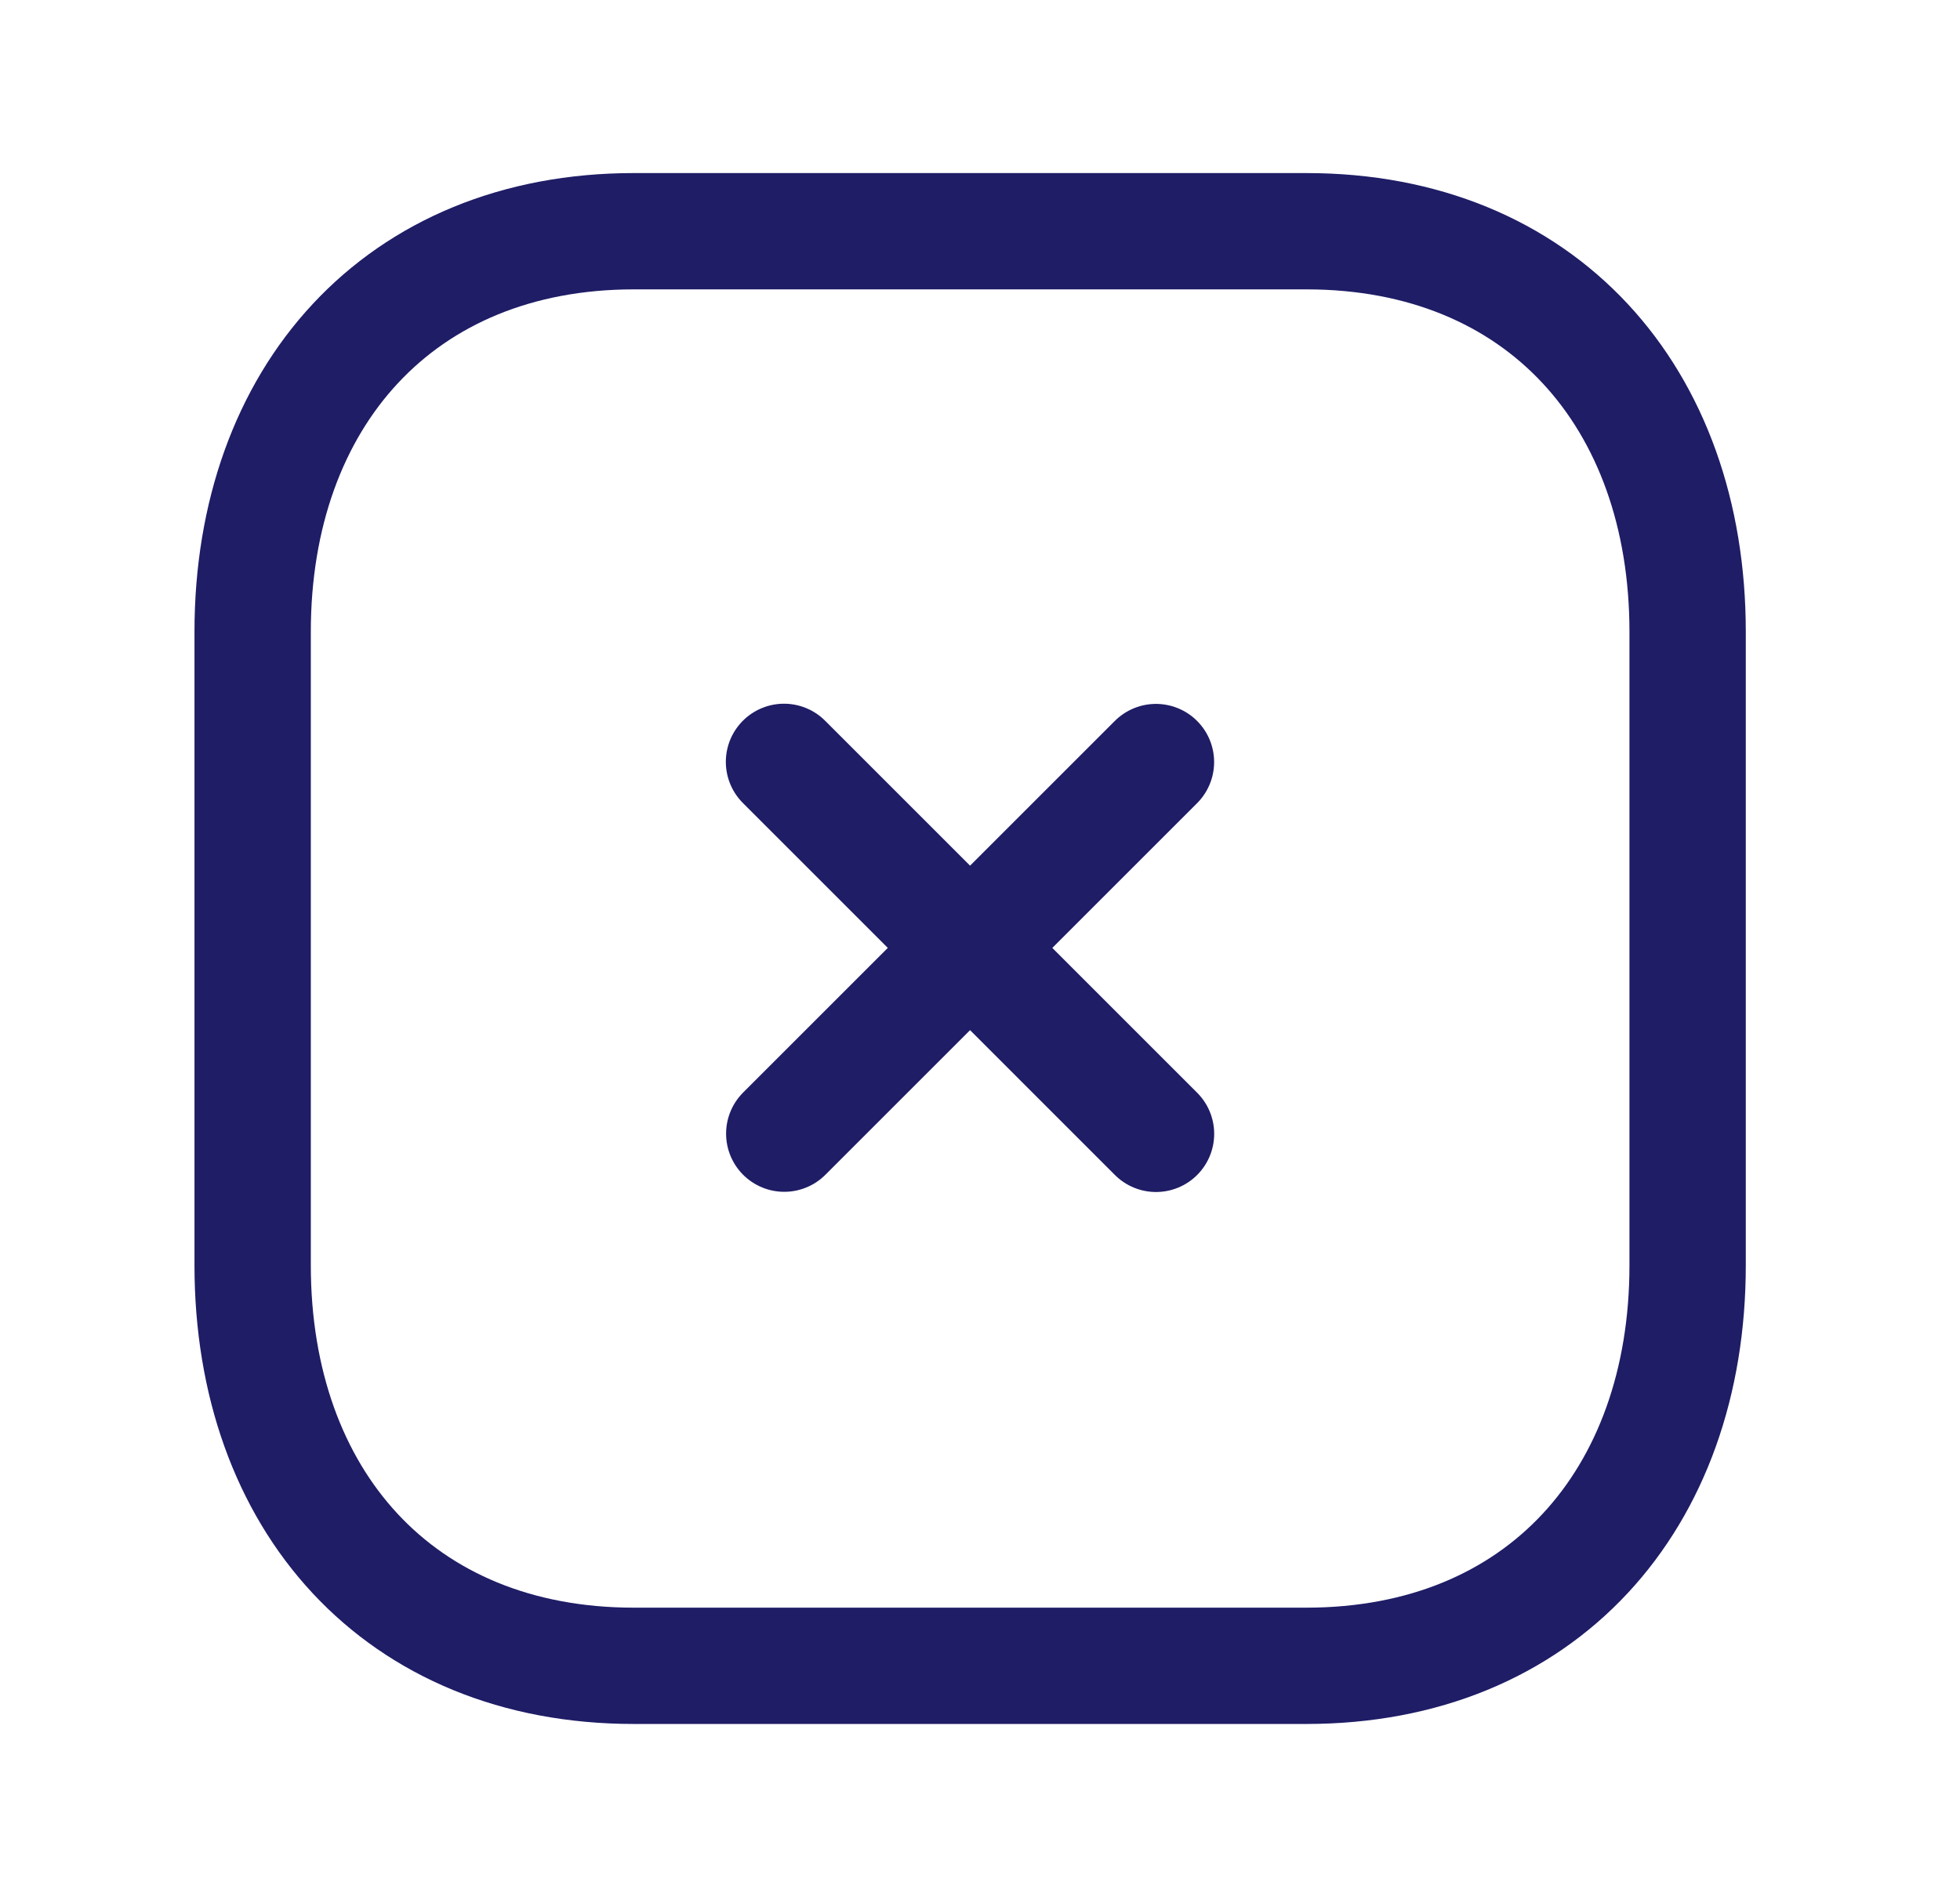<svg width="31" height="30" viewBox="0 0 31 30" fill="none" xmlns="http://www.w3.org/2000/svg">
<path d="M18.283 12.056L12.404 17.935" stroke="#1F1D66" stroke-width="1.84" stroke-linecap="round" stroke-linejoin="round"/>
<path d="M18.284 17.938L12.4 12.053" stroke="#1F1D66" stroke-width="1.84" stroke-linecap="round" stroke-linejoin="round"/>
<path fill-rule="evenodd" clip-rule="evenodd" d="M20.661 3.658H10.026C6.32 3.658 3.996 6.282 3.996 9.996V20.017C3.996 23.73 6.309 26.354 10.026 26.354H20.66C24.378 26.354 26.692 23.73 26.692 20.017V9.996C26.692 6.282 24.378 3.658 20.661 3.658Z" stroke="#1F1D66" stroke-width="1.84" stroke-linecap="round" stroke-linejoin="round"/>
</svg>
